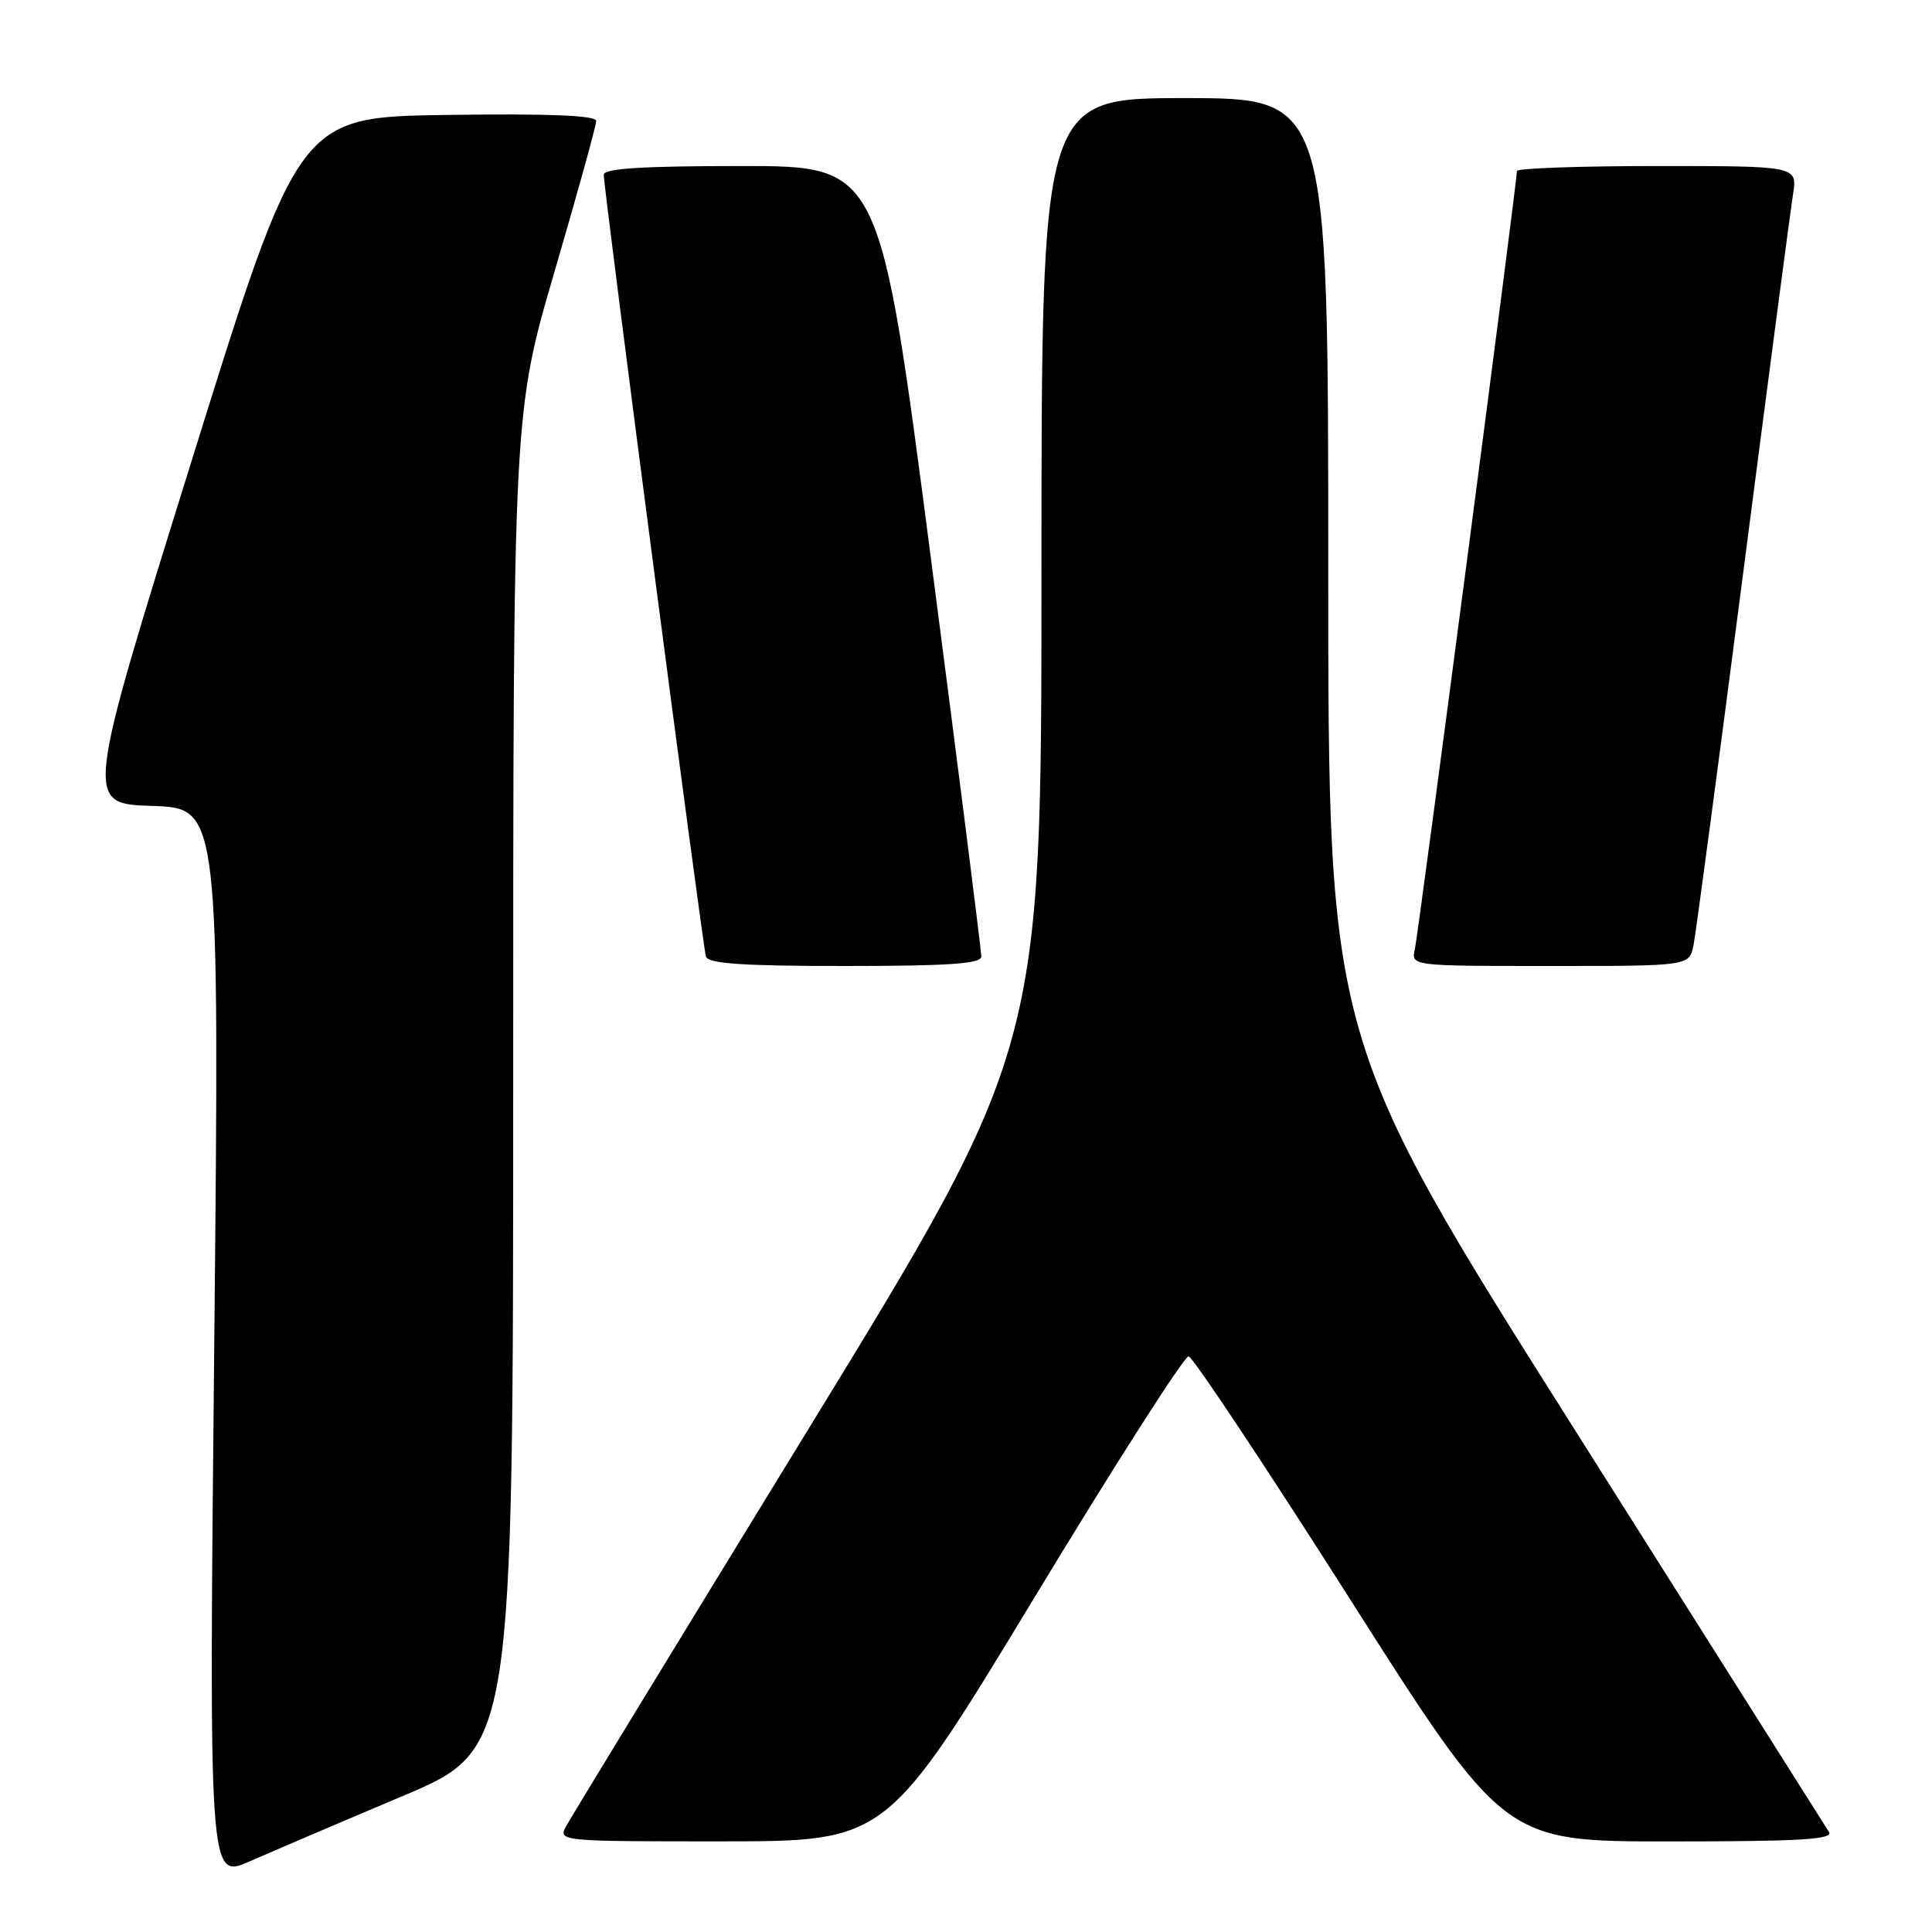 <?xml version="1.0" encoding="UTF-8" standalone="no"?>
<!DOCTYPE svg PUBLIC "-//W3C//DTD SVG 1.1//EN" "http://www.w3.org/Graphics/SVG/1.1/DTD/svg11.dtd" >
<svg xmlns="http://www.w3.org/2000/svg" xmlns:xlink="http://www.w3.org/1999/xlink" version="1.1" viewBox="0 0 256 256">
 <g >
 <path fill="currentColor"
d=" M 53.25 238.03 C 68.00 231.82 68.00 231.82 68.00 143.27 C 68.00 54.72 68.00 54.72 73.50 35.91 C 76.53 25.57 79.00 16.62 79.00 16.03 C 79.00 15.29 72.80 15.04 59.29 15.23 C 39.58 15.50 39.58 15.50 25.41 61.00 C 11.23 106.50 11.23 106.50 20.16 106.79 C 29.09 107.08 29.09 107.08 28.39 178.05 C 27.68 249.03 27.68 249.03 33.09 246.64 C 36.07 245.33 45.14 241.45 53.25 238.03 Z  M 137.00 211.79 C 147.72 194.08 156.95 179.65 157.50 179.72 C 158.05 179.79 167.68 194.28 178.90 211.92 C 199.30 244.00 199.30 244.00 221.21 244.00 C 238.48 244.00 242.95 243.74 242.35 242.75 C 241.92 242.06 226.82 218.17 208.79 189.65 C 176.00 137.80 176.00 137.80 176.00 75.40 C 176.00 13.00 176.00 13.00 157.00 13.00 C 138.00 13.00 138.00 13.00 138.00 75.99 C 138.00 138.97 138.00 138.97 107.02 189.52 C 89.98 217.32 75.56 240.95 74.98 242.04 C 73.95 243.96 74.37 244.00 95.71 243.99 C 117.50 243.98 117.50 243.98 137.00 211.79 Z  M 130.03 126.75 C 130.04 126.06 127.03 102.21 123.32 73.75 C 116.59 22.00 116.59 22.00 98.30 22.00 C 85.09 22.00 80.00 22.32 80.00 23.16 C 80.00 25.11 93.11 125.41 93.54 126.75 C 93.84 127.69 98.42 128.00 111.97 128.00 C 125.71 128.00 130.01 127.70 130.03 126.75 Z  M 224.40 125.25 C 224.70 123.74 227.66 101.58 230.97 76.00 C 234.28 50.42 237.26 27.81 237.58 25.75 C 238.18 22.00 238.18 22.00 219.59 22.00 C 209.36 22.00 201.00 22.30 201.00 22.66 C 201.00 24.19 187.95 123.69 187.48 125.75 C 186.96 128.00 186.96 128.00 205.40 128.00 C 223.84 128.00 223.84 128.00 224.40 125.25 Z "/>
</g>
</svg>